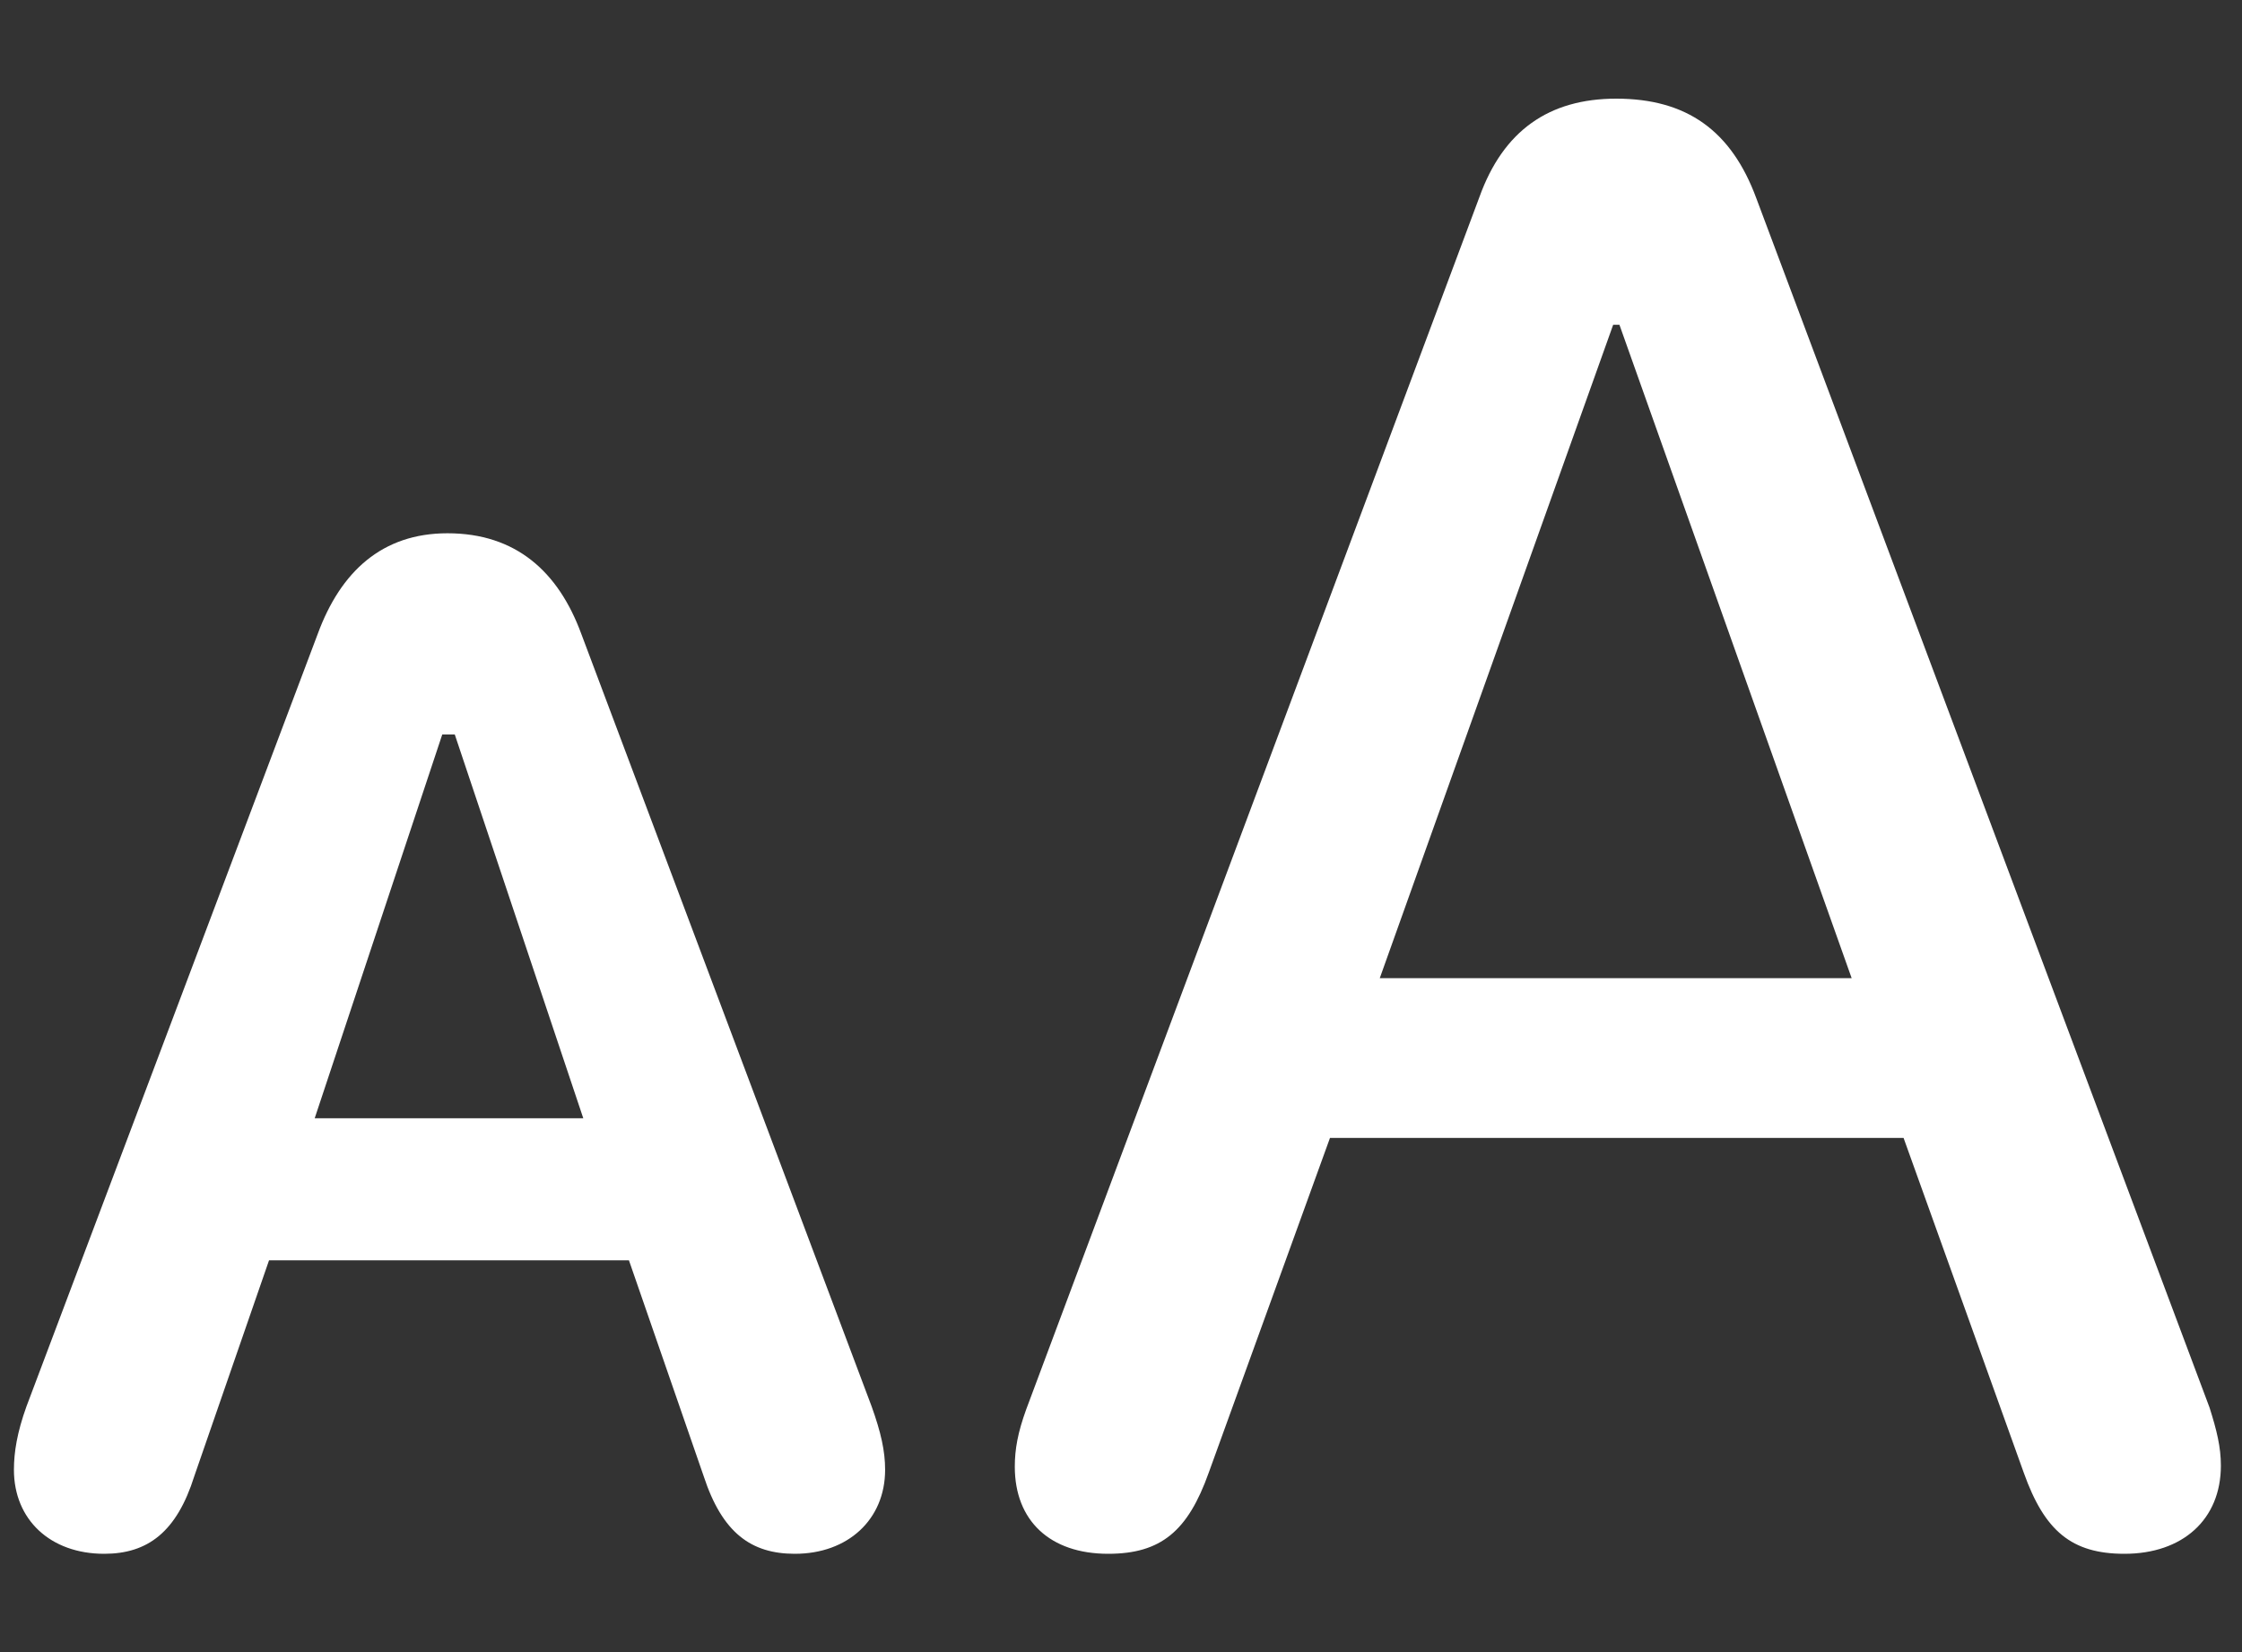 <svg width="19" height="14" viewBox="0 0 19 14" fill="none" xmlns="http://www.w3.org/2000/svg">
<rect x="0" y="0" width="19" height="14" fill="#333333" stroke="none"/>
<path d="M9.391 13.167C9.839 13.167 10.067 12.974 10.243 12.481L11.271 9.643H16.132L17.151 12.481C17.327 12.974 17.556 13.167 18.004 13.167C18.496 13.167 18.821 12.877 18.821 12.42C18.821 12.262 18.786 12.121 18.725 11.928L14.884 1.68C14.673 1.108 14.295 0.836 13.697 0.836C13.126 0.836 12.739 1.108 12.537 1.671L8.696 11.945C8.626 12.139 8.6 12.279 8.6 12.429C8.6 12.886 8.898 13.167 9.391 13.167ZM11.693 8.289L13.671 2.752H13.724L15.692 8.289H11.693ZM0.883 13.167C1.252 13.167 1.498 12.982 1.647 12.508L2.28 10.68H5.33L5.963 12.508C6.121 12.991 6.367 13.167 6.736 13.167C7.185 13.167 7.501 12.877 7.501 12.455C7.501 12.297 7.466 12.139 7.387 11.919L4.926 5.371C4.732 4.844 4.372 4.519 3.792 4.519C3.238 4.519 2.887 4.844 2.693 5.371L0.224 11.919C0.145 12.139 0.118 12.306 0.118 12.455C0.118 12.877 0.426 13.167 0.883 13.167ZM2.667 9.476L3.748 6.224H3.854L4.943 9.476H2.667Z" fill="white"/>
</svg>
